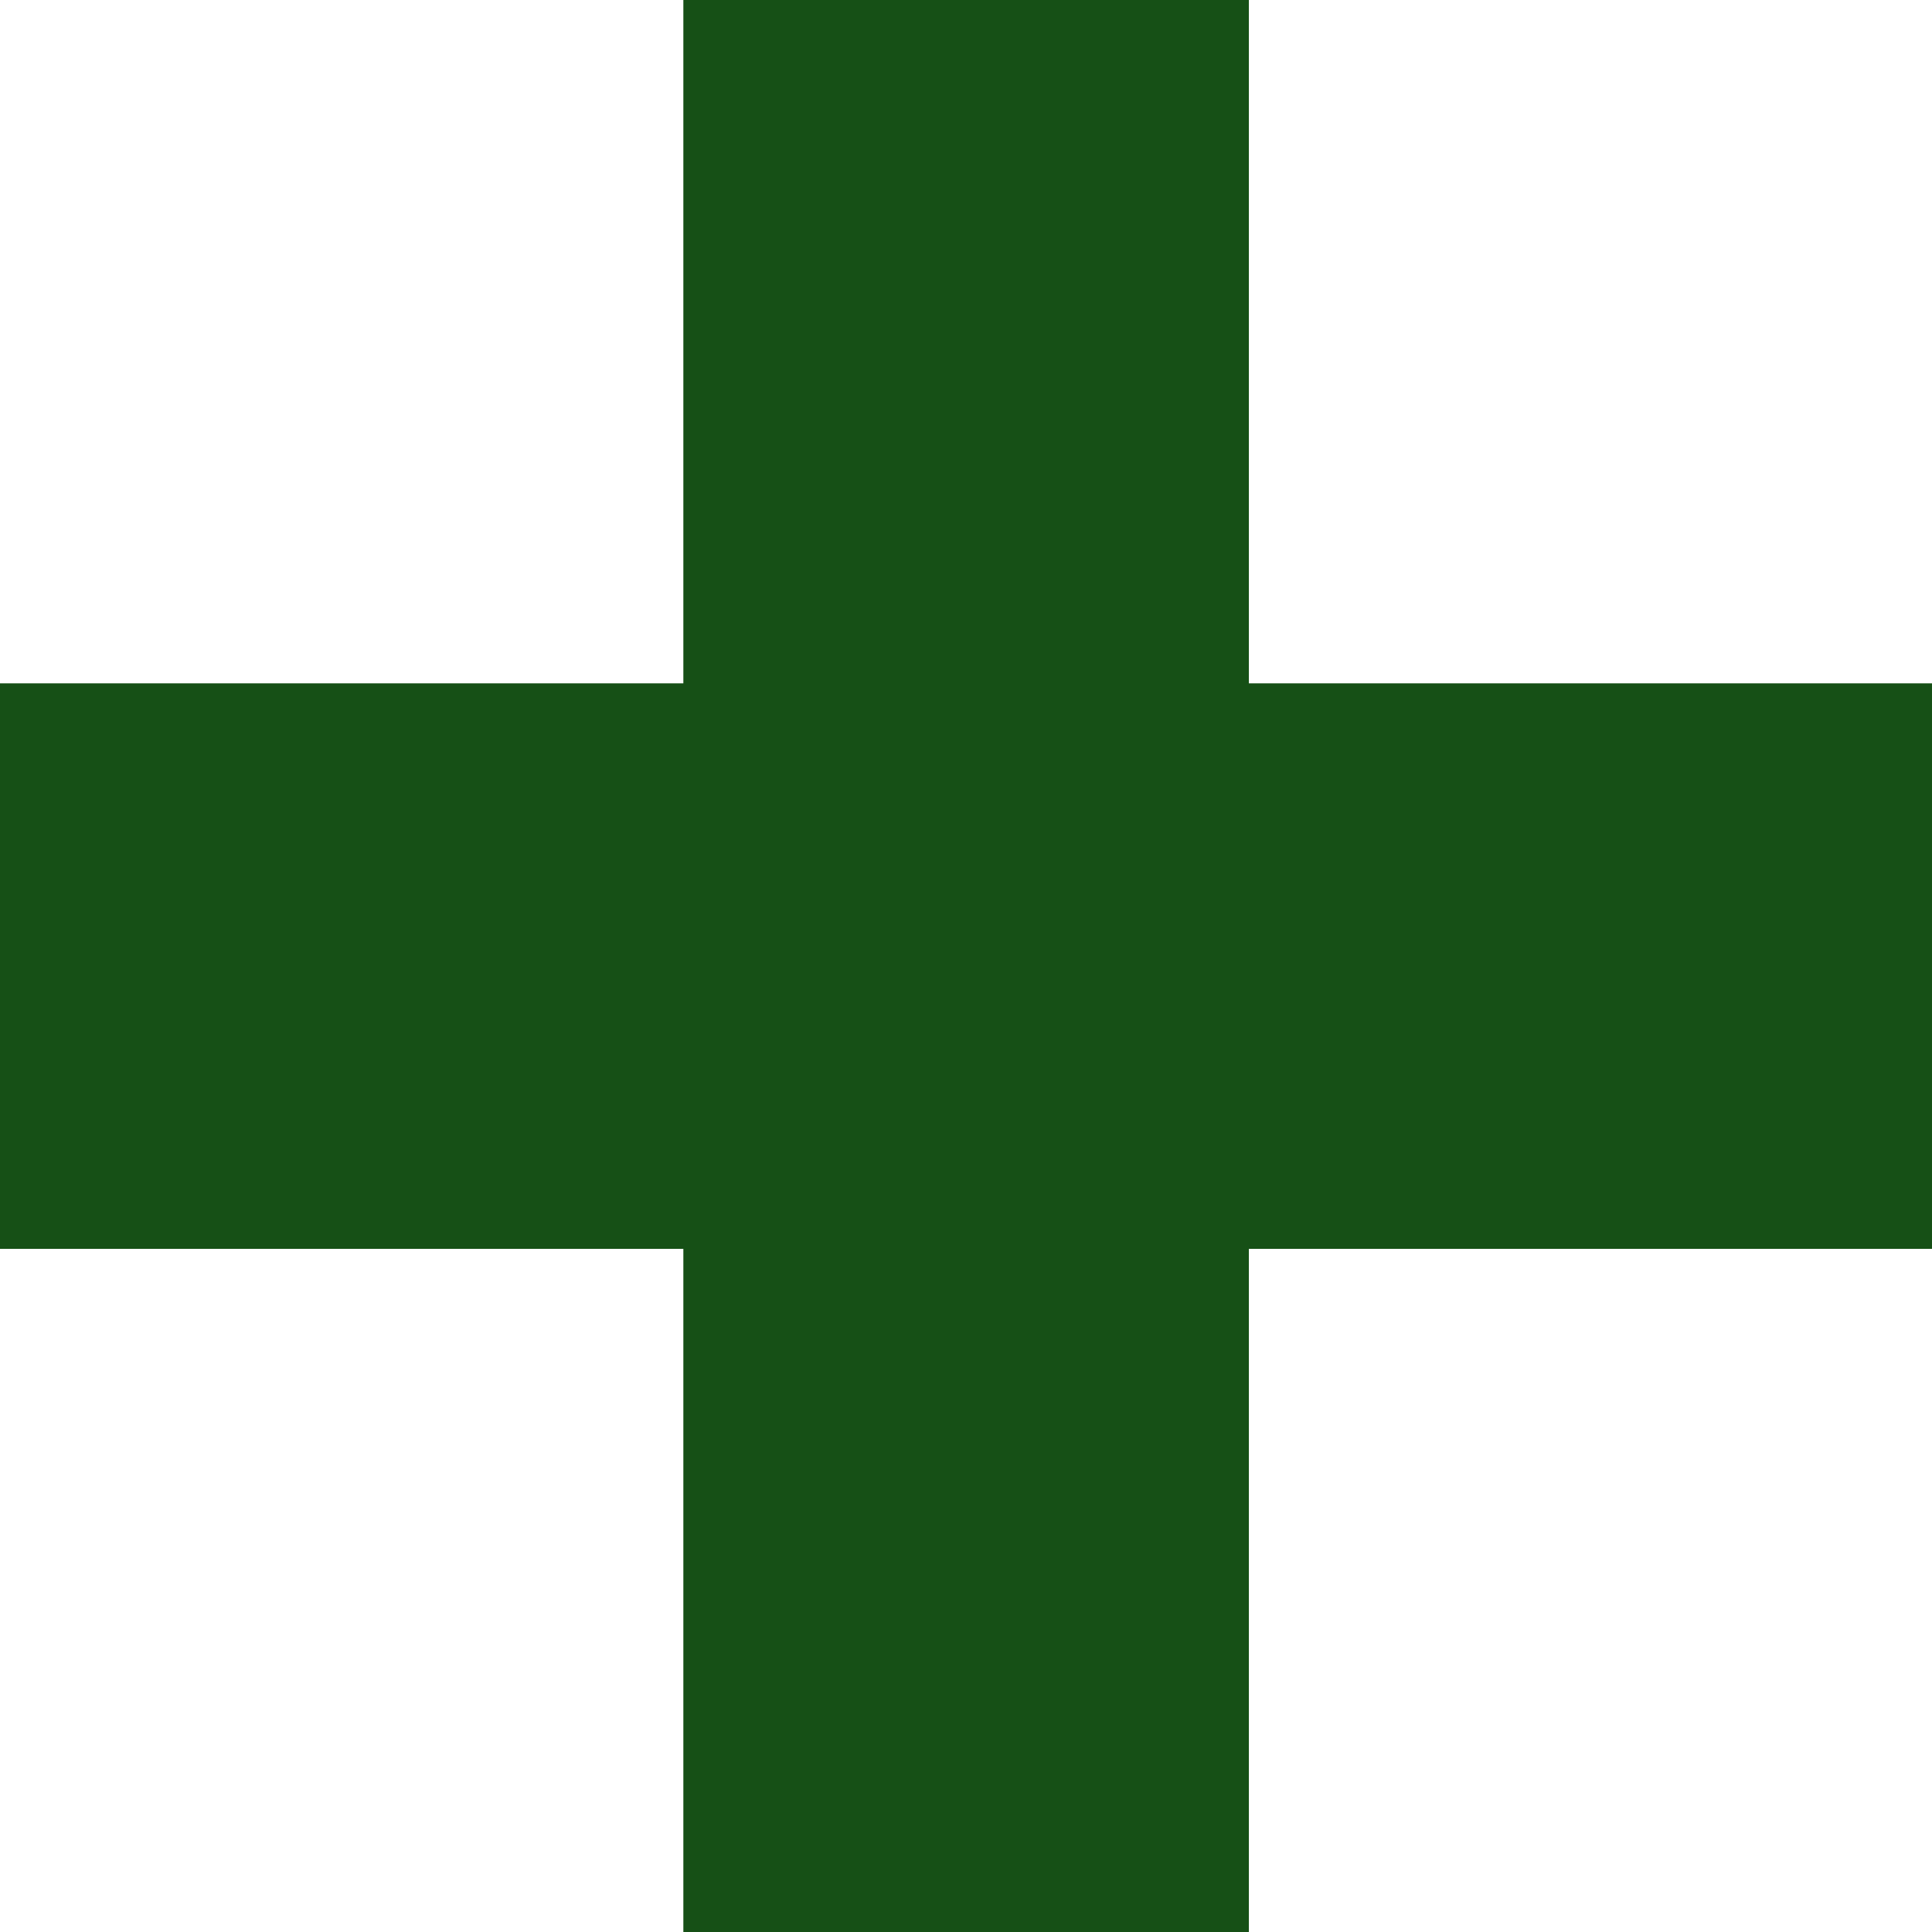 <?xml version="1.0" encoding="UTF-8" standalone="no"?>
<!-- Created with Inkscape (http://www.inkscape.org/) -->

<svg
        width="36"
        height="36"
        viewBox="0 0 9.525 9.525"
        version="1.1"
        id="svg1"
        inkscape:version="1.3 (0e150ed6c4, 2023-07-21)"
        sodipodi:docname="add_icon.svg"
        xmlns:inkscape="http://www.inkscape.org/namespaces/inkscape"
        xmlns:sodipodi="http://sodipodi.sourceforge.net/DTD/sodipodi-0.dtd"
        xmlns="http://www.w3.org/2000/svg"
>
  <sodipodi:namedview
     id="namedview1"
     pagecolor="#ffffff"
     bordercolor="#000000"
     borderopacity="0.25"
     inkscape:showpageshadow="2"
     inkscape:pageopacity="0.0"
     inkscape:pagecheckerboard="0"
     inkscape:deskcolor="#d1d1d1"
     inkscape:document-units="mm"
     showgrid="true"
     inkscape:zoom="5.7941077"
     inkscape:cx="24.680245"
     inkscape:cy="38.055903"
     inkscape:window-width="1920"
     inkscape:window-height="1009"
     inkscape:window-x="-8"
     inkscape:window-y="-8"
     inkscape:window-maximized="1"
     inkscape:current-layer="layer1">
    <inkscape:grid
       id="grid1"
       units="px"
       originx="0"
       originy="0"
       spacingx="0.265"
       spacingy="0.265"
       empcolor="#0099e5"
       empopacity="0.302"
       color="#0099e5"
       opacity="0.149"
       empspacing="5"
       dotted="false"
       gridanglex="30"
       gridanglez="30"
       visible="true" />
  </sodipodi:namedview>
  <defs
     id="defs1" />
  <g
     inkscape:label="Layer 1"
     inkscape:groupmode="layer"
     id="layer1">
    <g
       id="g2"
       transform="translate(0,0.723)">
      <rect
         style="fill:#165016;stroke-width:0.529;stroke-linejoin:round"
         id="rect1"
         width="9.525"
         height="2.788"
         x="0"
         y="2.646" />
      <rect
         style="fill:#165016;stroke-width:0.529;stroke-linejoin:round"
         id="rect2"
         width="9.525"
         height="2.788"
         x="-0.723"
         y="-6.157"
         transform="rotate(90)" />
    </g>
  </g>
</svg>
